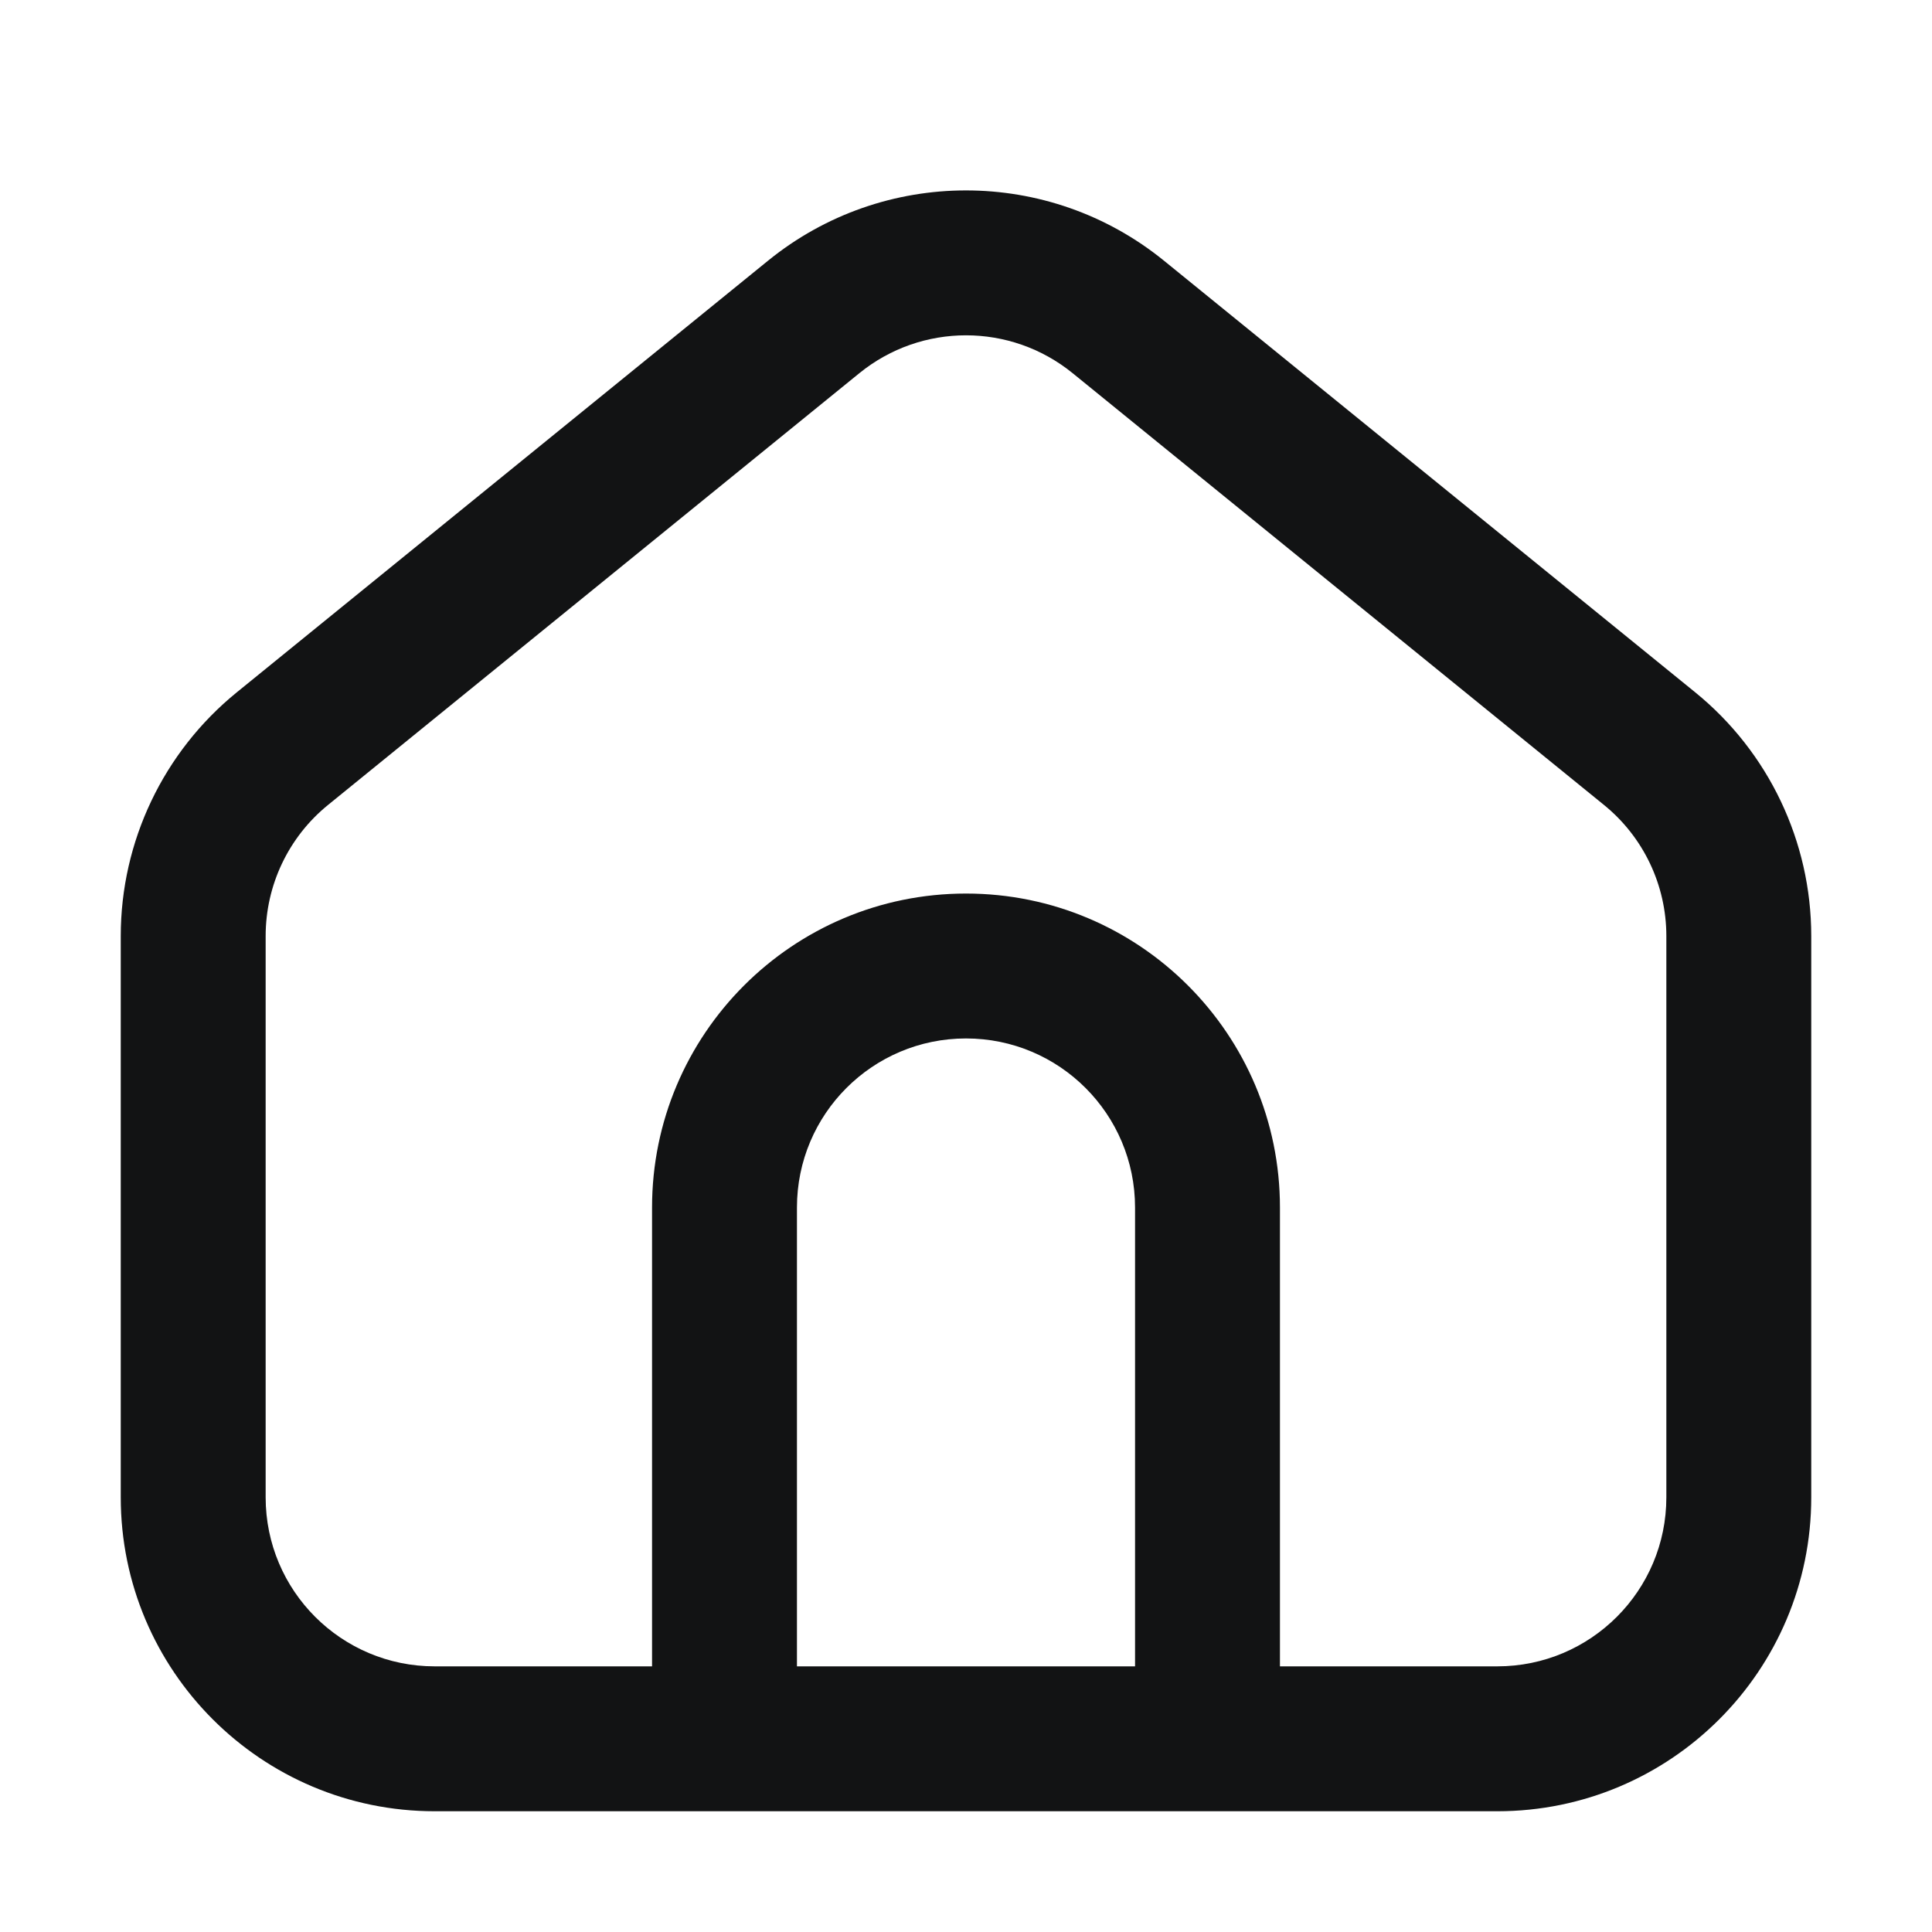 <svg width="30" height="30" viewBox="0 0 30 30" fill="none" xmlns="http://www.w3.org/2000/svg">
<path fill-rule="evenodd" clip-rule="evenodd" d="M16.655 5.794C15.691 5.011 14.309 5.011 13.345 5.794L5.095 12.498C4.481 12.996 4.125 13.744 4.125 14.535V23.25C4.125 24.7 5.3 25.875 6.75 25.875H10.125V18.75C10.125 16.058 12.308 13.875 15 13.875C17.692 13.875 19.875 16.058 19.875 18.75V25.875H23.25C24.7 25.875 25.875 24.7 25.875 23.25V14.535C25.875 13.744 25.519 12.996 24.905 12.498L16.655 5.794ZM17.625 25.875V18.75C17.625 17.3 16.45 16.125 15 16.125C13.55 16.125 12.375 17.3 12.375 18.75V25.875H17.625ZM11.926 4.048C13.717 2.593 16.283 2.593 18.074 4.048L26.324 10.751C27.463 11.677 28.125 13.067 28.125 14.535V23.25C28.125 25.942 25.942 28.125 23.25 28.125H6.75C4.058 28.125 1.875 25.942 1.875 23.25V14.535C1.875 13.067 2.537 11.677 3.676 10.751L11.926 4.048Z" fill="#121314"/>
</svg>
